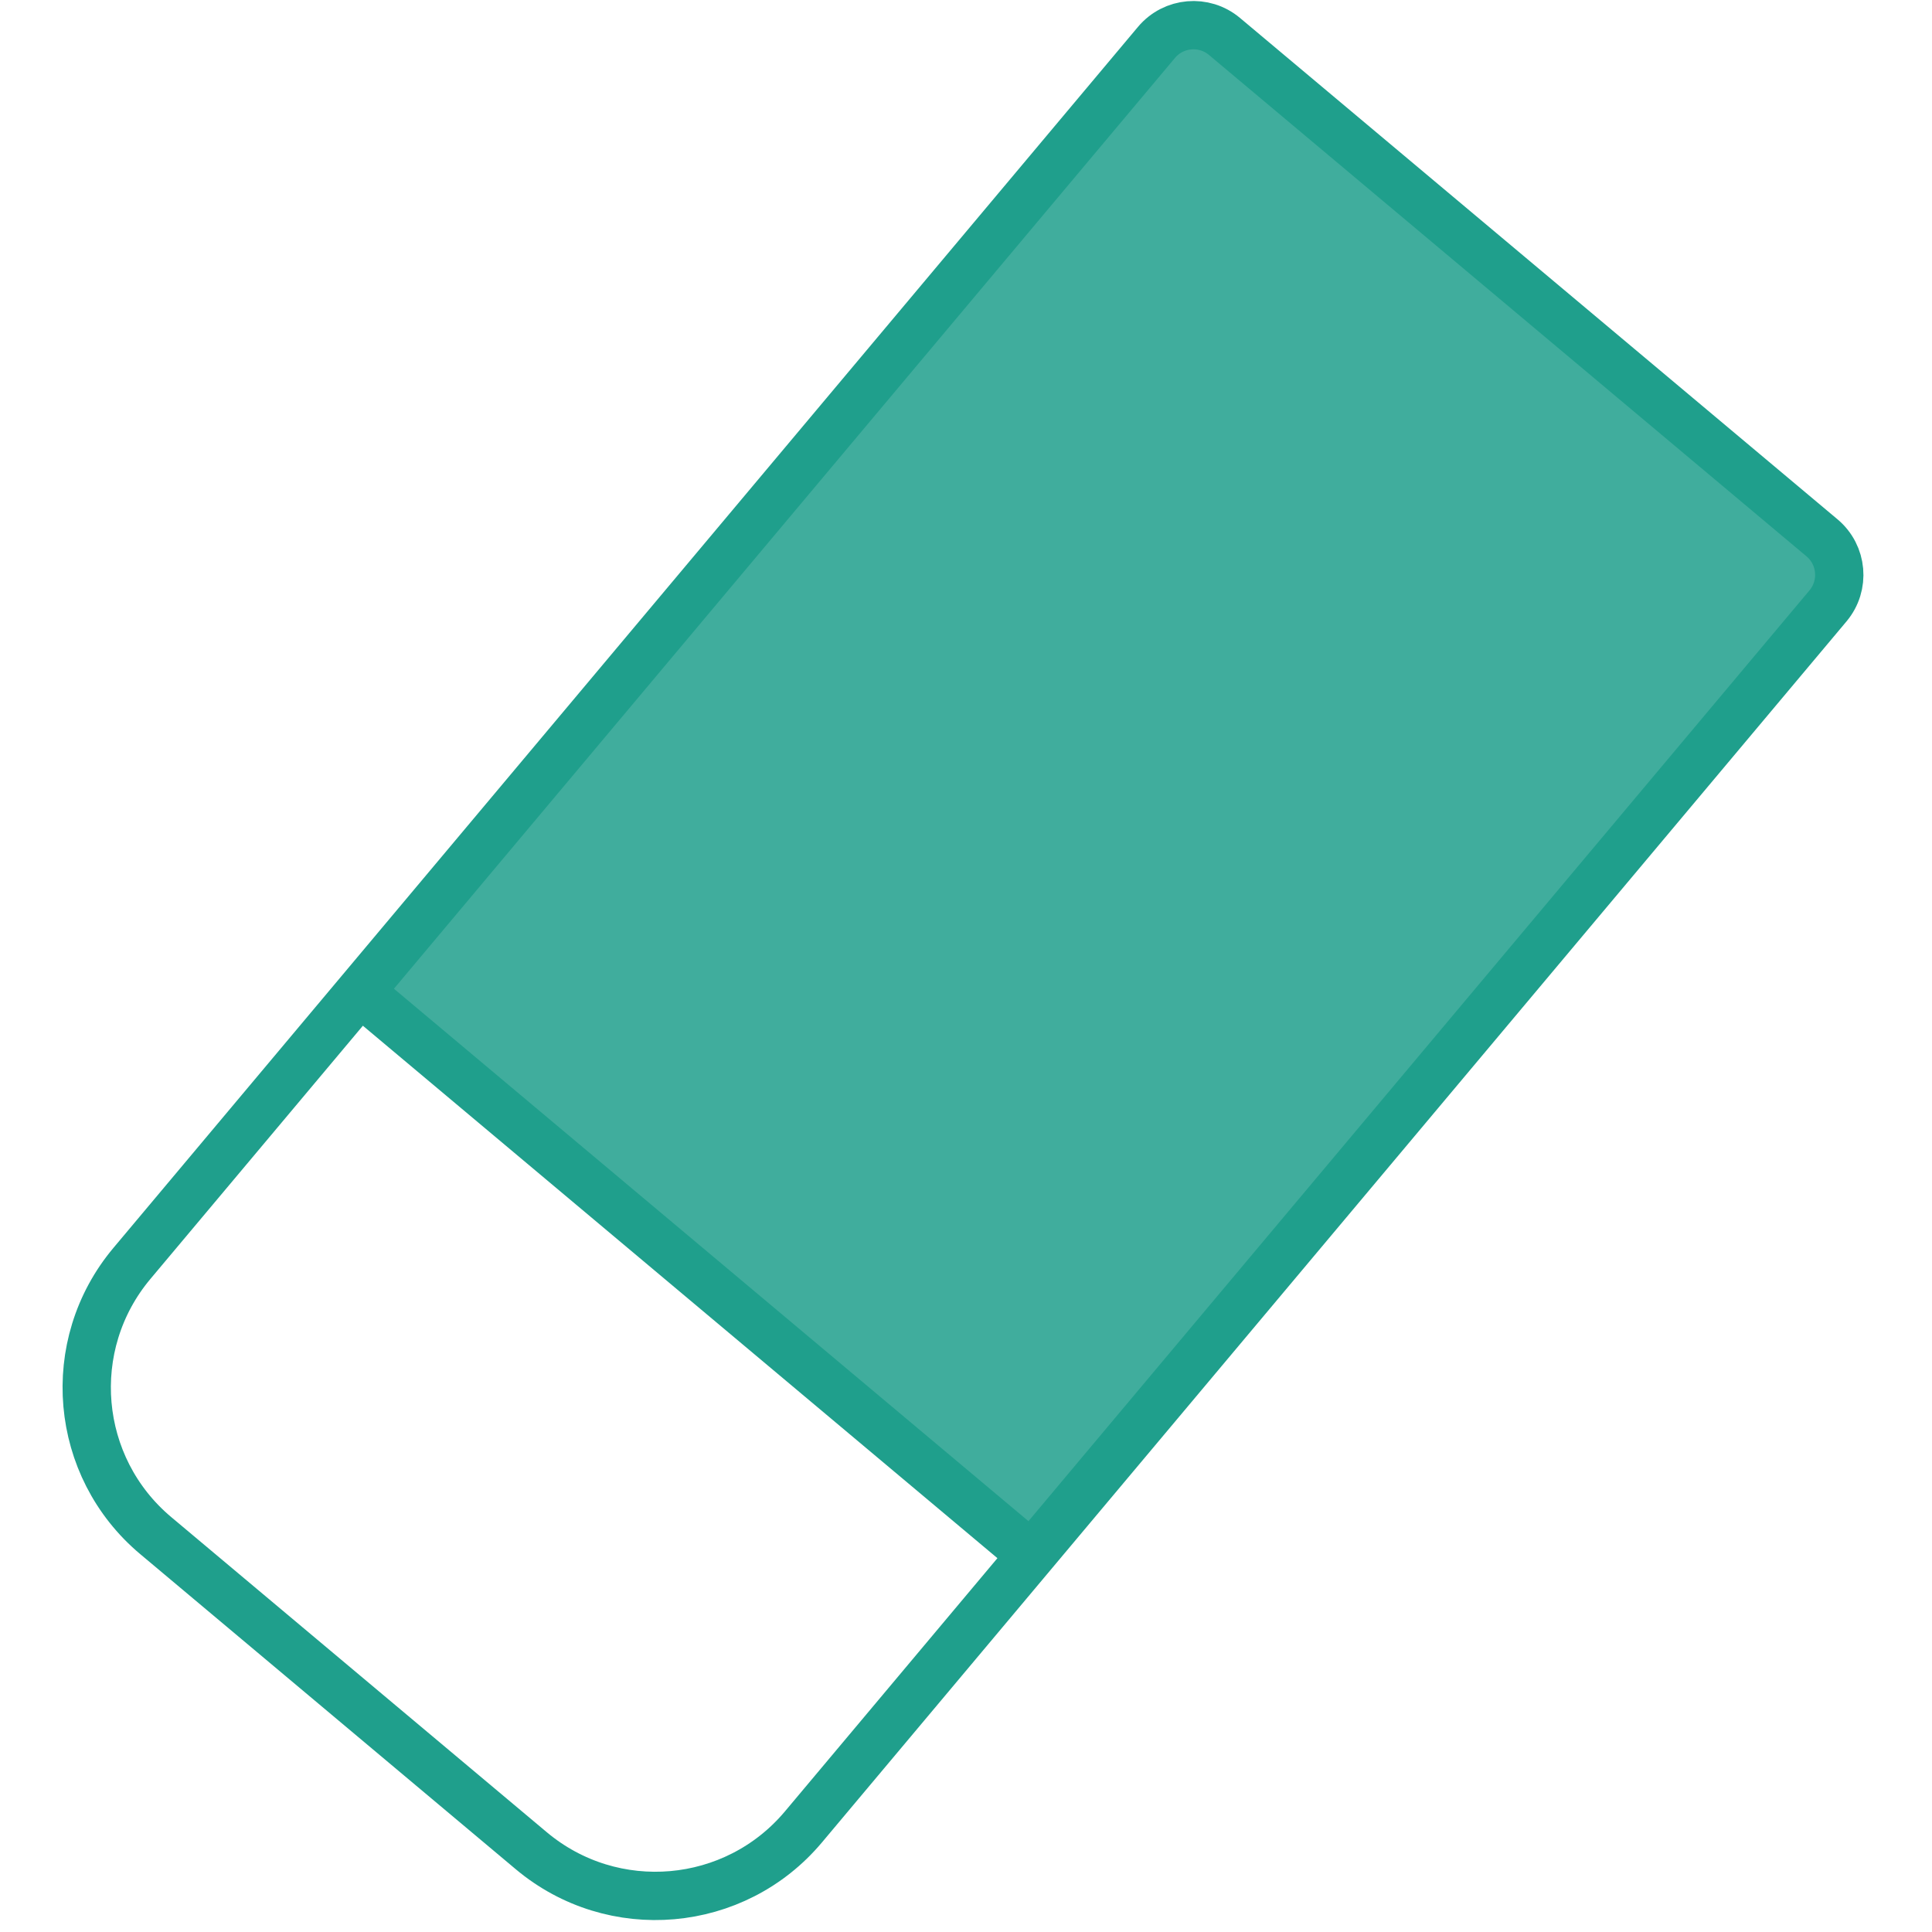 <svg width="30px" height="30px" viewBox="0 0 75 80" version="1.1" xmlns="http://www.w3.org/2000/svg">
<g id="页面-4" stroke="none" stroke-width="1" fill="none" fill-rule="evenodd" fill-opacity="0.85">
  <g id="画板-copy-28备份-18" transform="translate(-11, -8)" fill="#1F9F8C" stroke="#1F9F8C" stroke-width="2">
    <path d="M31,11 L63.299,11 C64.403,11 65.299,11.895 65.299,13 L65.299,79 C65.299,83.418 61.717,87 57.299,87 L37,87 C32.582,87 29,83.418 29,79 L29,13 C29,11.895 29.895,11 31,11 Z M29,64.313 L65.299,64.313 L65.299,79 C65.299,83.418 61.717,87 57.299,87 L37,87 C32.582,87 29,83.418 29,79 L29,64.313 Z" id="矩形-2-copy" transform="translate(47.149, 49) rotate(40) translate(-47.149, -49) "></path>
  </g>
</g>
</svg>
